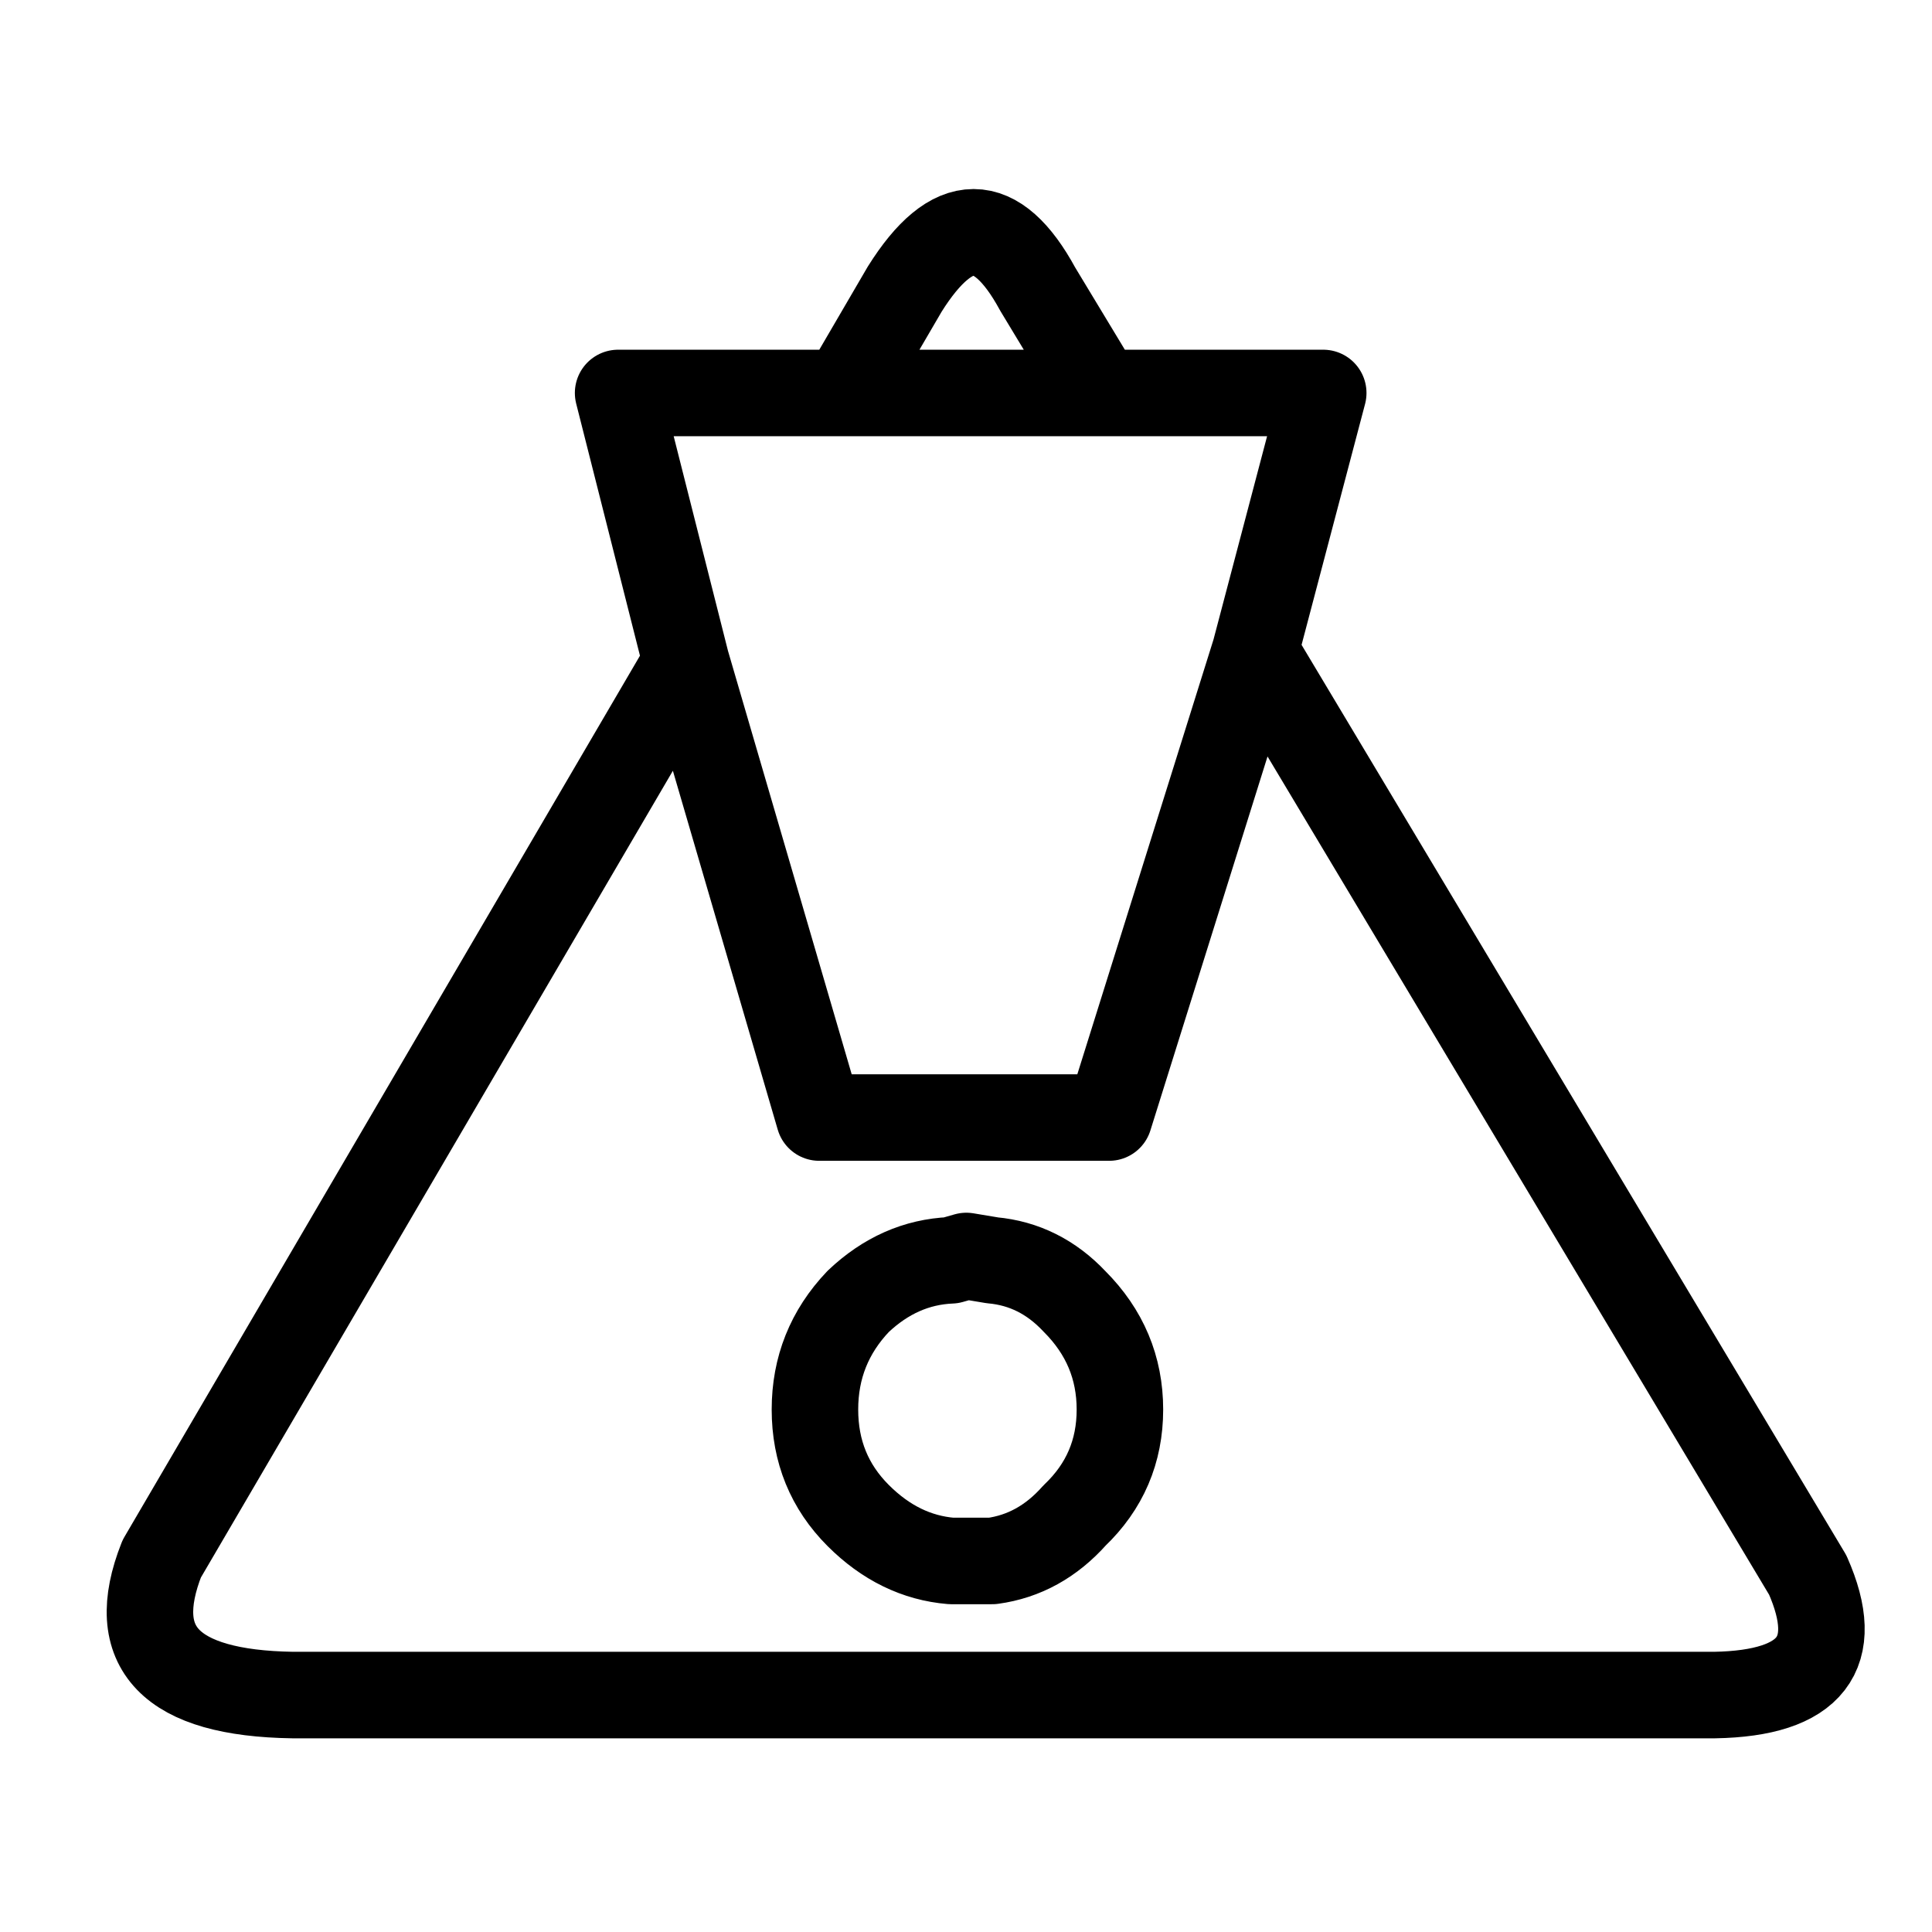 
<svg xmlns="http://www.w3.org/2000/svg" version="1.1" xmlns:xlink="http://www.w3.org/1999/xlink" preserveAspectRatio="none" x="0px" y="0px" width="64px" height="64px" viewBox="0 0 64 64">
<defs>
<path id="_NEW__ICONS_REPORTE_0_Layer0_0_1_STROKES" stroke="#000000" stroke-width="2" stroke-linejoin="round" stroke-linecap="round" fill="none" d="
M 27.025 13.175
L 23.65 23.95 16.95 23.95 13.875 13.425 1.75 34.15
Q 0.529 37.235 4.775 37.3
L 37.65 37.3
Q 41.001 37.24 39.8 34.525
L 27.025 13.175 28.6 7.2 23.45 7.2 17.525 7.2 12.3 7.2 13.875 13.425
M 17.525 7.2
L 18.925 4.8
Q 20.573 2.171 22 4.8
L 23.45 7.2
M 23.9 30.7
Q 23.9 29.25 22.85 28.2 22.05 27.35 20.95 27.25
L 20.35 27.15 20 27.25
Q 18.8 27.3 17.85 28.2 16.85 29.25 16.85 30.7 16.85 32.15 17.85 33.15 18.8 34.1 20 34.2
L 20.95 34.2
Q 22.05 34.05 22.85 33.15 23.9 32.15 23.9 30.7 Z"/>
</defs>

<g transform="matrix( 1.433, 0, 0, 1.433, 2.85,2.7) ">
<g transform="matrix( 1, 0, 0, 1, 0,0) ">
<use xlink:href="#_NEW__ICONS_REPORTE_0_Layer0_0_1_STROKES"/>
</g>
</g>
</svg>
